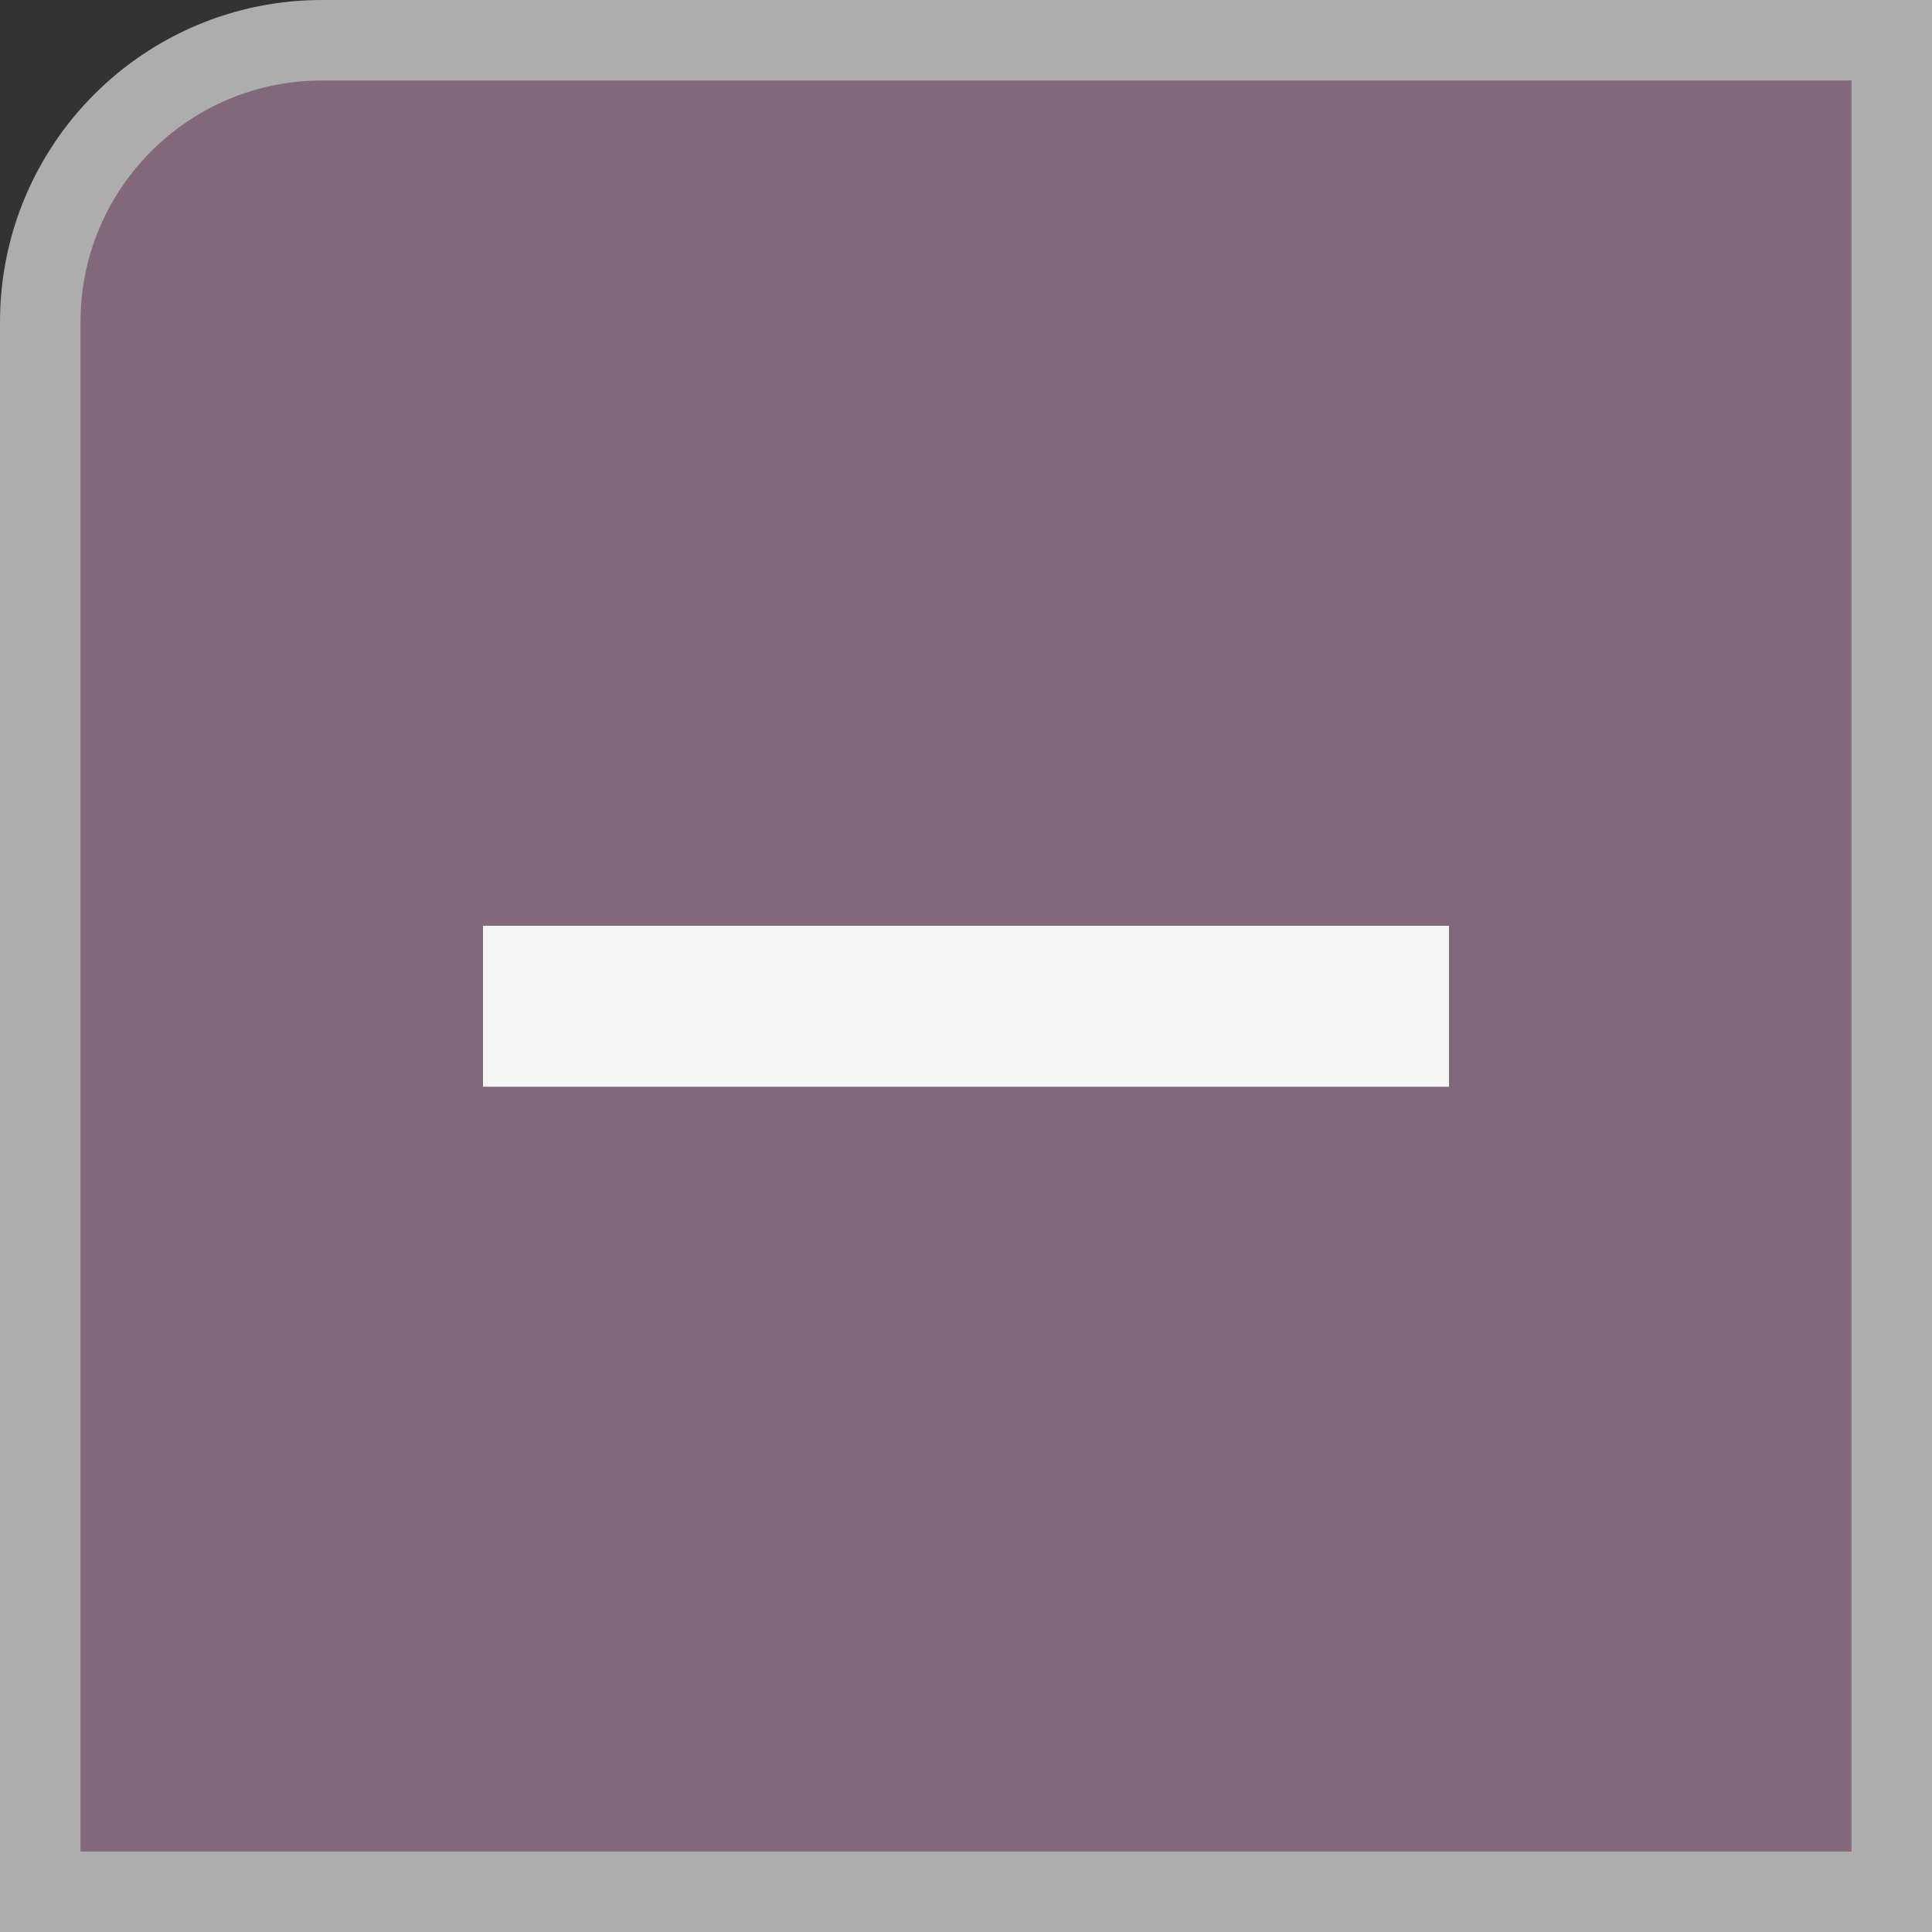 <svg width="48" height="48" viewBox="0 0 48 48" fill="none" xmlns="http://www.w3.org/2000/svg">
<rect x="0" y="0" width="48" height="48" fill="#333333" stroke="none"/>
<path d="M8 1H47V47H1V8C1 4.134 4.134 1 8 1Z" fill="#83687B"/>
<g clip-path="url(#clip0_1002_7288)">
<rect x="36" y="23" width="4" height="24" transform="rotate(90 36 23)" fill="#F5F5F5"/>
</g>
<path d="M8 1H47V47H1V8C1 4.134 4.134 1 8 1Z" stroke="#ADADAD" stroke-width="2"/>
<defs>
<clipPath id="clip0_1002_7288">
<rect width="24" height="24" fill="white" transform="translate(12 12)"/>
</clipPath>
</defs>
</svg>

